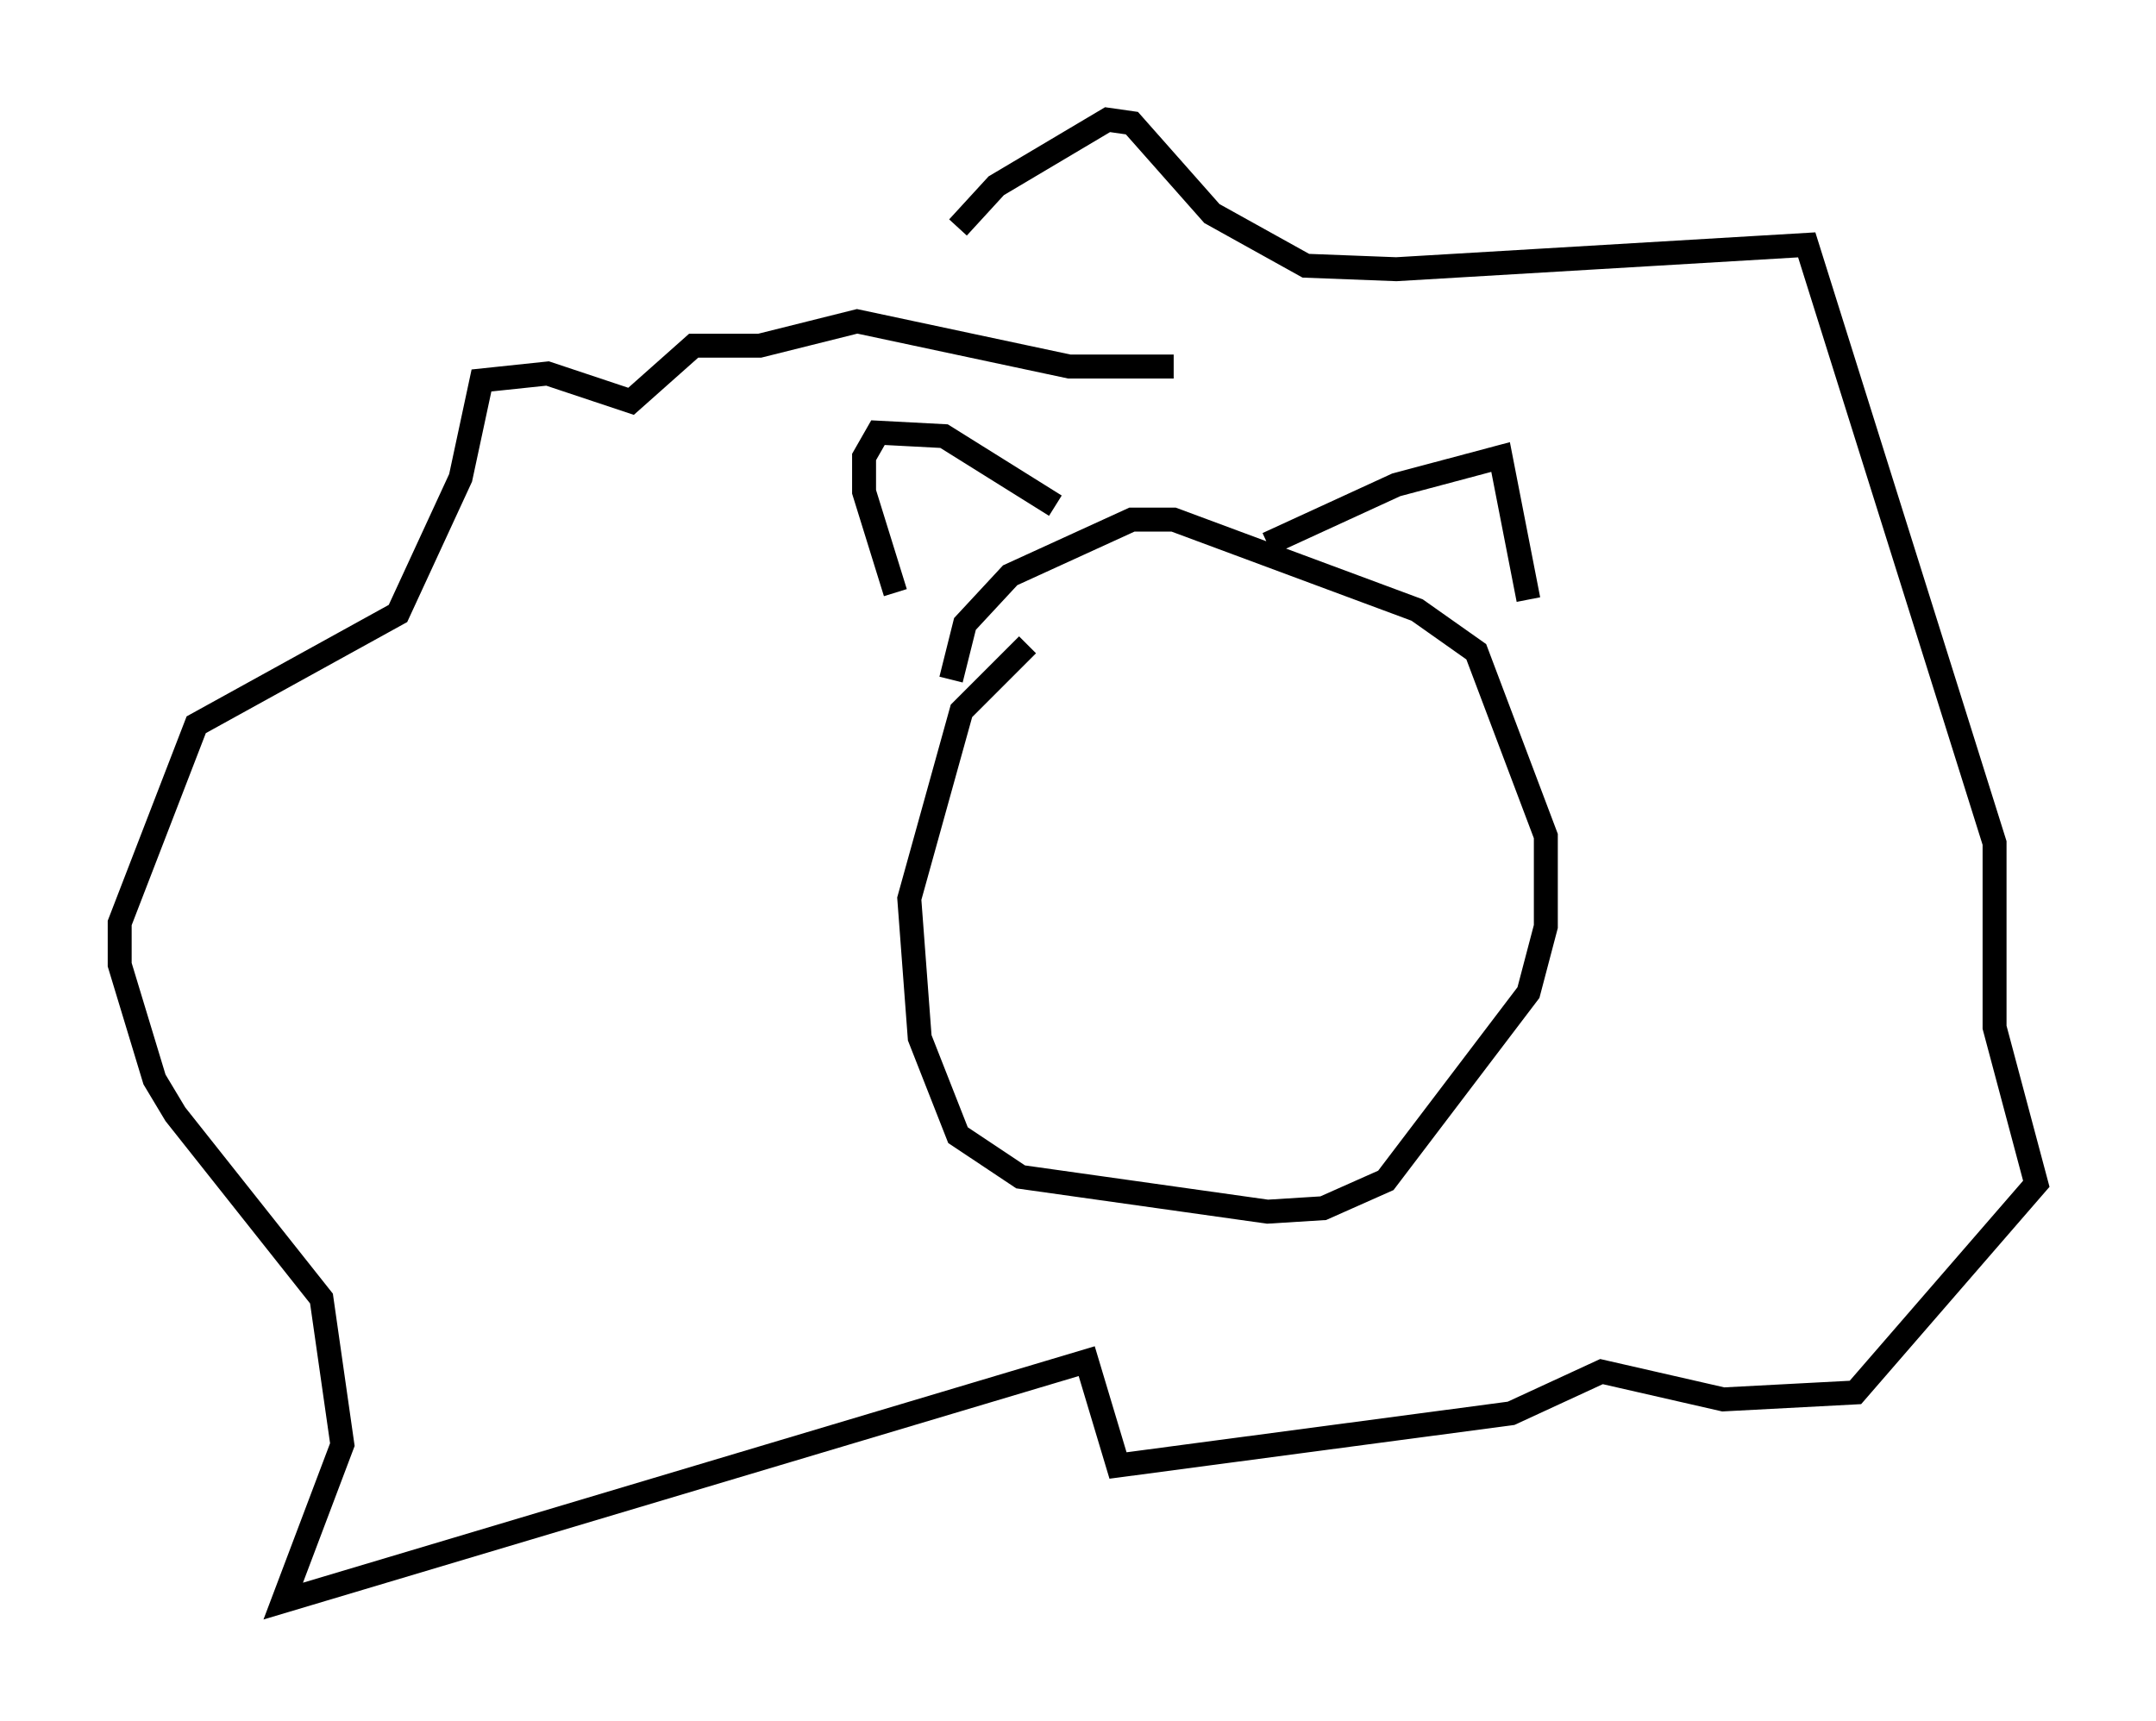 <?xml version="1.0" encoding="utf-8" ?>
<svg baseProfile="full" height="71.877" version="1.1" width="90.033" xmlns="http://www.w3.org/2000/svg" xmlns:ev="http://www.w3.org/2001/xml-events" xmlns:xlink="http://www.w3.org/1999/xlink"><defs /><rect fill="white" height="71.877" width="90.033" x="0" y="0" /><path d="M40.006, 30.419 m-0.291, -2.034 l0.581, -2.324 1.888, -2.034 l5.084, -2.324 1.743, 0.0 l10.168, 3.777 2.469, 1.743 l2.905, 7.698 0.0, 3.777 l-0.726, 2.76 -5.955, 7.844 l-2.615, 1.162 -2.324, 0.145 l-10.313, -1.453 -2.615, -1.743 l-1.598, -4.067 -0.436, -5.81 l2.179, -7.844 2.76, -2.76 m-5.52, -2.179 l-1.307, -4.212 0.0, -1.453 l0.581, -1.017 2.76, 0.145 l4.648, 2.905 m8.86, 1.598 l5.374, -2.469 4.358, -1.162 l1.162, 5.955 m-23.821, -15.542 l1.598, -1.743 4.648, -2.76 l1.017, 0.145 3.341, 3.777 l3.922, 2.179 3.777, 0.145 l17.14, -1.017 7.844, 24.983 l0.0, 7.698 1.743, 6.536 l-7.553, 8.715 -5.52, 0.291 l-5.084, -1.162 -3.777, 1.743 l-16.413, 2.179 -1.307, -4.358 l-33.553, 10.022 2.469, -6.536 l-0.872, -6.101 -6.101, -7.698 l-0.872, -1.453 -1.453, -4.793 l0.0, -1.743 3.196, -8.279 l8.425, -4.648 2.615, -5.665 l0.872, -4.067 2.76, -0.291 l3.486, 1.162 2.615, -2.324 l2.76, 0.0 4.067, -1.017 l8.86, 1.888 4.358, 0.0 " fill="none" stroke="black" stroke-width="1" /></svg>